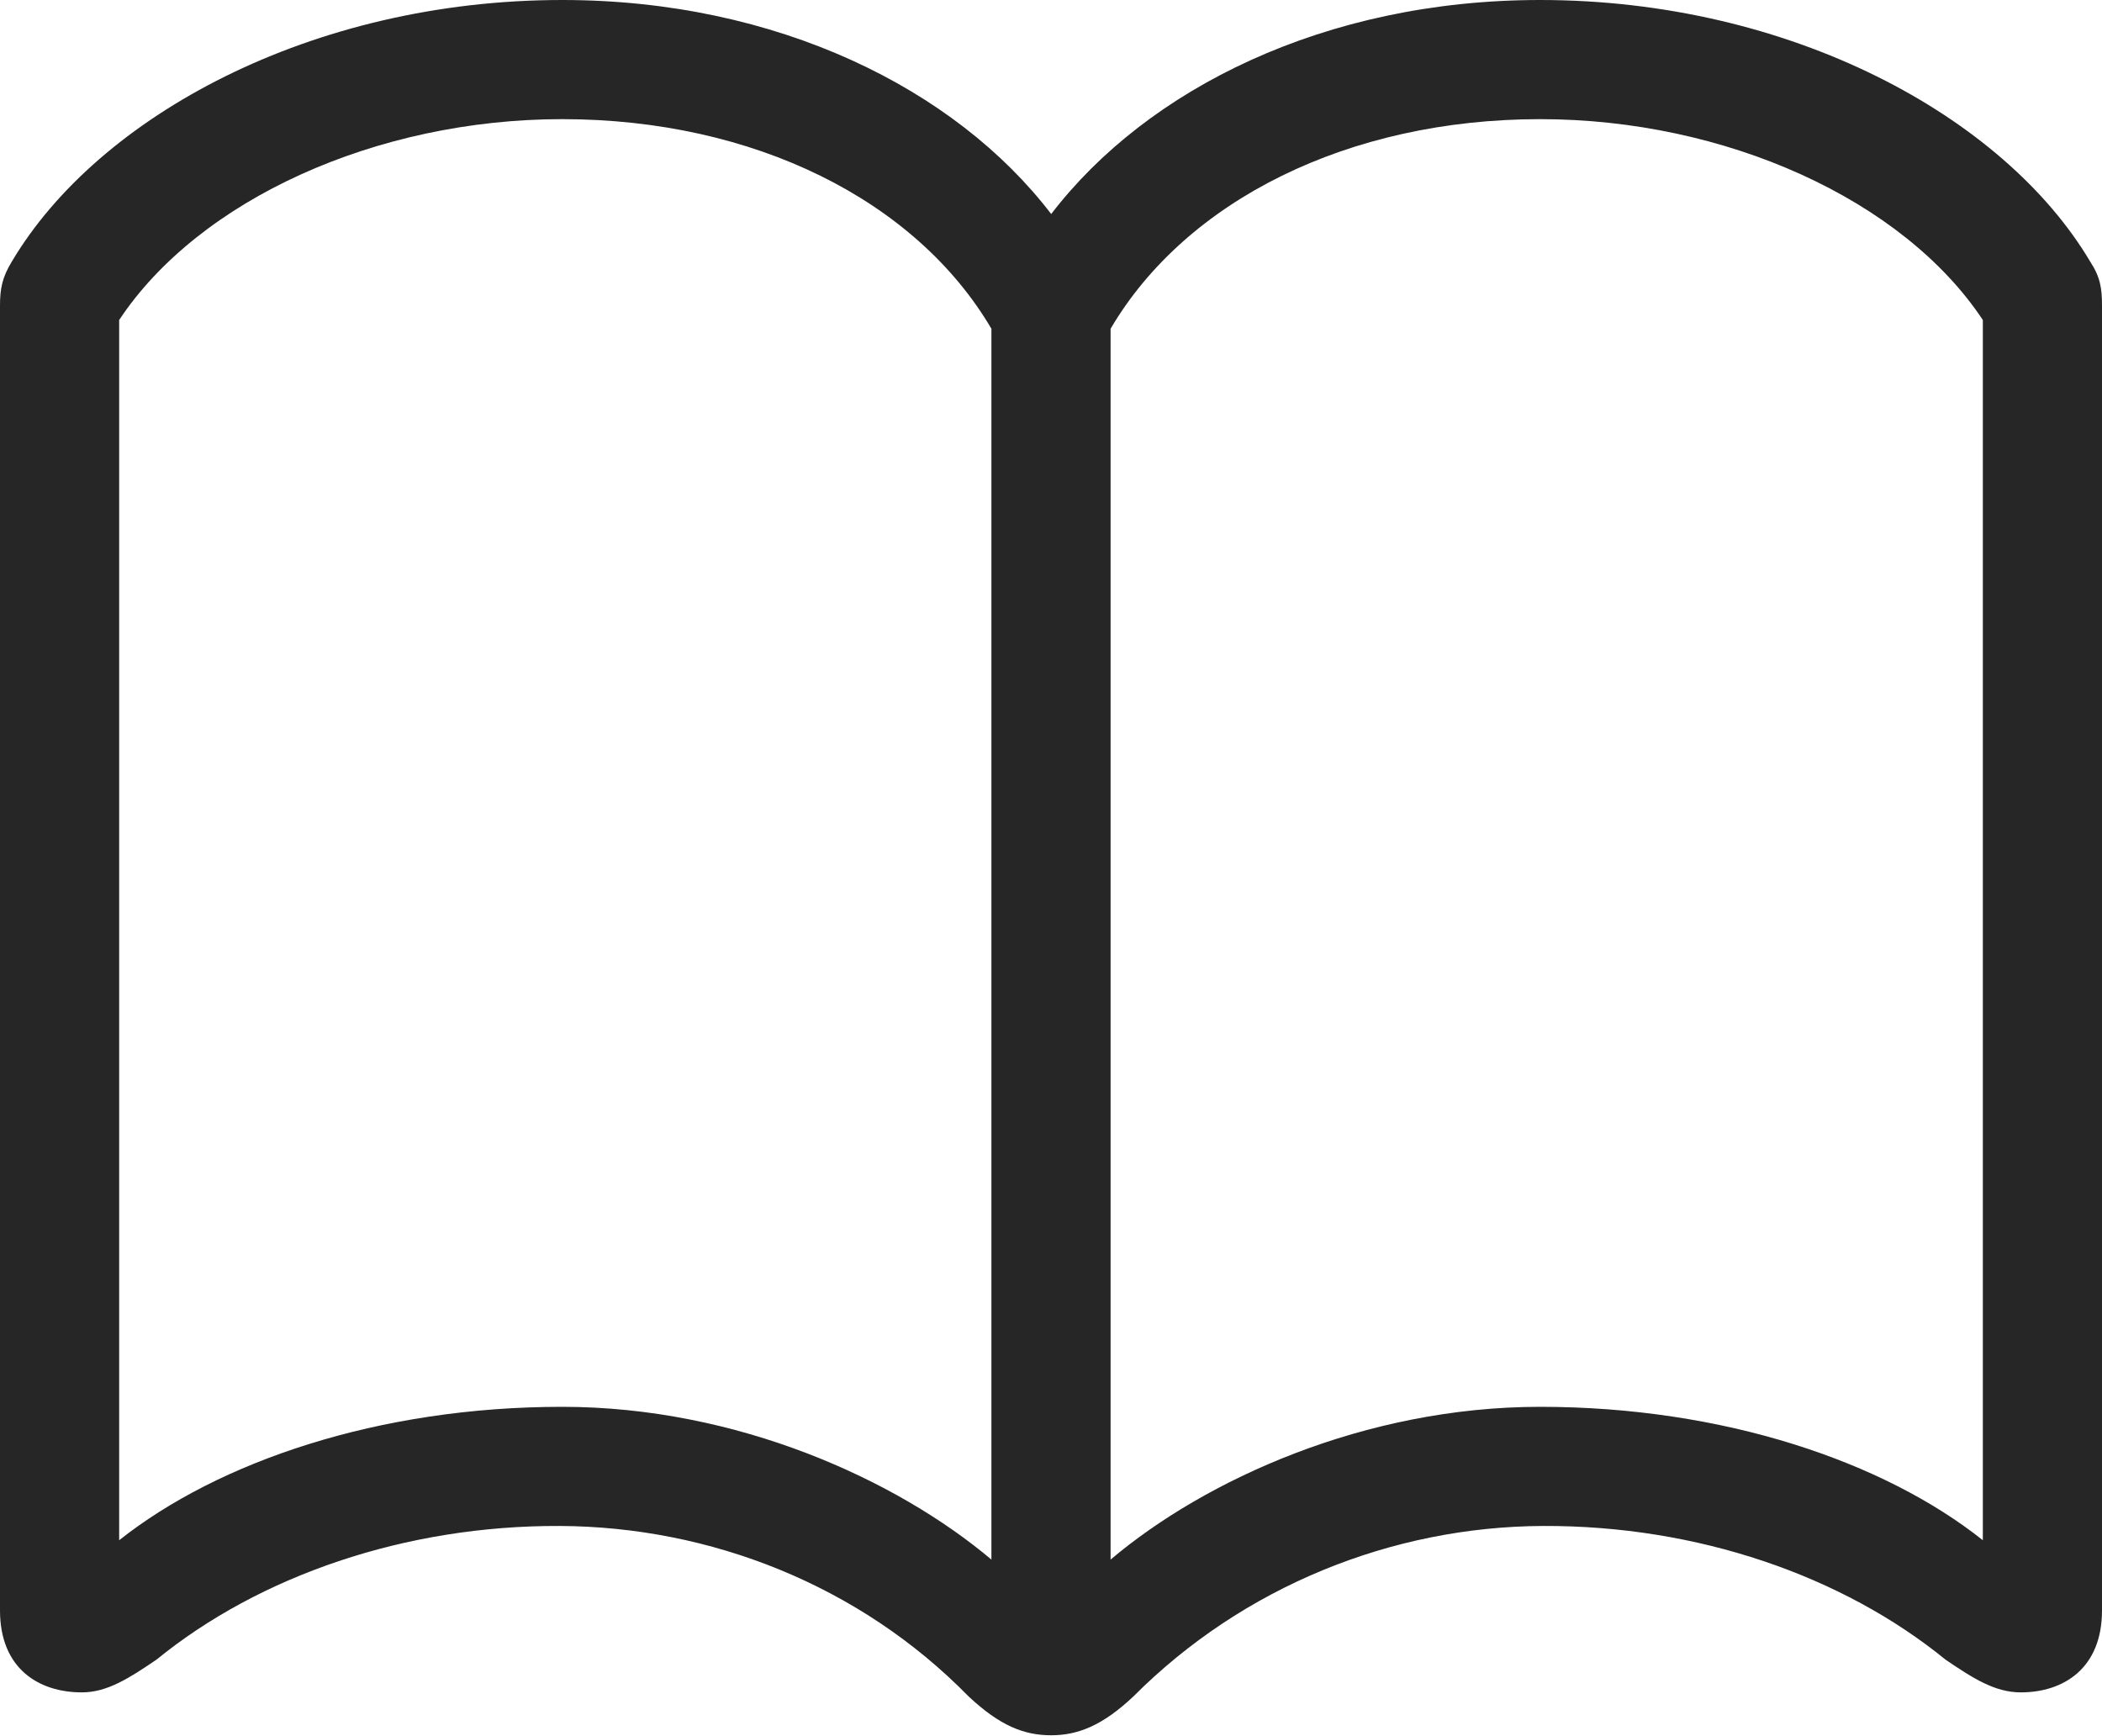 <?xml version="1.0" encoding="UTF-8"?>
<!--Generator: Apple Native CoreSVG 232.5-->
<!DOCTYPE svg
PUBLIC "-//W3C//DTD SVG 1.1//EN"
       "http://www.w3.org/Graphics/SVG/1.1/DTD/svg11.dtd">
<svg version="1.1" xmlns="http://www.w3.org/2000/svg" xmlns:xlink="http://www.w3.org/1999/xlink" width="106.631" height="88.077">
 <g>
  <rect height="88.077" opacity="0" width="106.631" x="0" y="0"/>
  <path d="M0 81.706C0 84.65 1.956 85.864 4.155 85.864C5.437 85.864 6.55 85.145 7.937 84.204C13.156 79.951 20.554 77.387 28.4 77.421C36.007 77.455 43.595 80.406 49.139 86.073C50.727 87.557 51.942 88.04 53.325 88.04C54.704 88.04 55.952 87.526 57.492 86.073C63.066 80.485 70.624 77.455 78.264 77.421C86.111 77.387 93.475 79.951 98.694 84.204C100.081 85.145 101.194 85.864 102.509 85.864C104.675 85.864 106.631 84.65 106.631 81.706L106.631 15.506C106.631 14.646 106.552 14.068 106.03 13.269C101.654 5.897 90.815 0 78.129 0C67.212 0 58.196 4.505 53.325 10.859C48.469 4.505 39.419 0 28.52 0C15.815 0 4.977 5.897 0.601 13.269C0.113 14.068 0 14.646 0 15.506ZM6.045 78.145L6.045 16.236C10.091 10.129 19.093 6.045 28.52 6.045C38.252 6.045 46.463 10.163 50.293 16.68L50.293 79.127C45.494 75.081 37.398 71.376 28.52 71.376C19.191 71.376 11.069 74.162 6.045 78.145ZM56.338 79.127L56.338 16.68C60.168 10.163 68.413 6.045 78.129 6.045C87.538 6.045 96.54 10.129 100.586 16.236L100.586 78.145C95.577 74.162 87.439 71.376 78.129 71.376C69.233 71.376 61.122 75.081 56.338 79.127Z" fill="#000000" fill-opacity="0.85"/>
 </g>
</svg>
